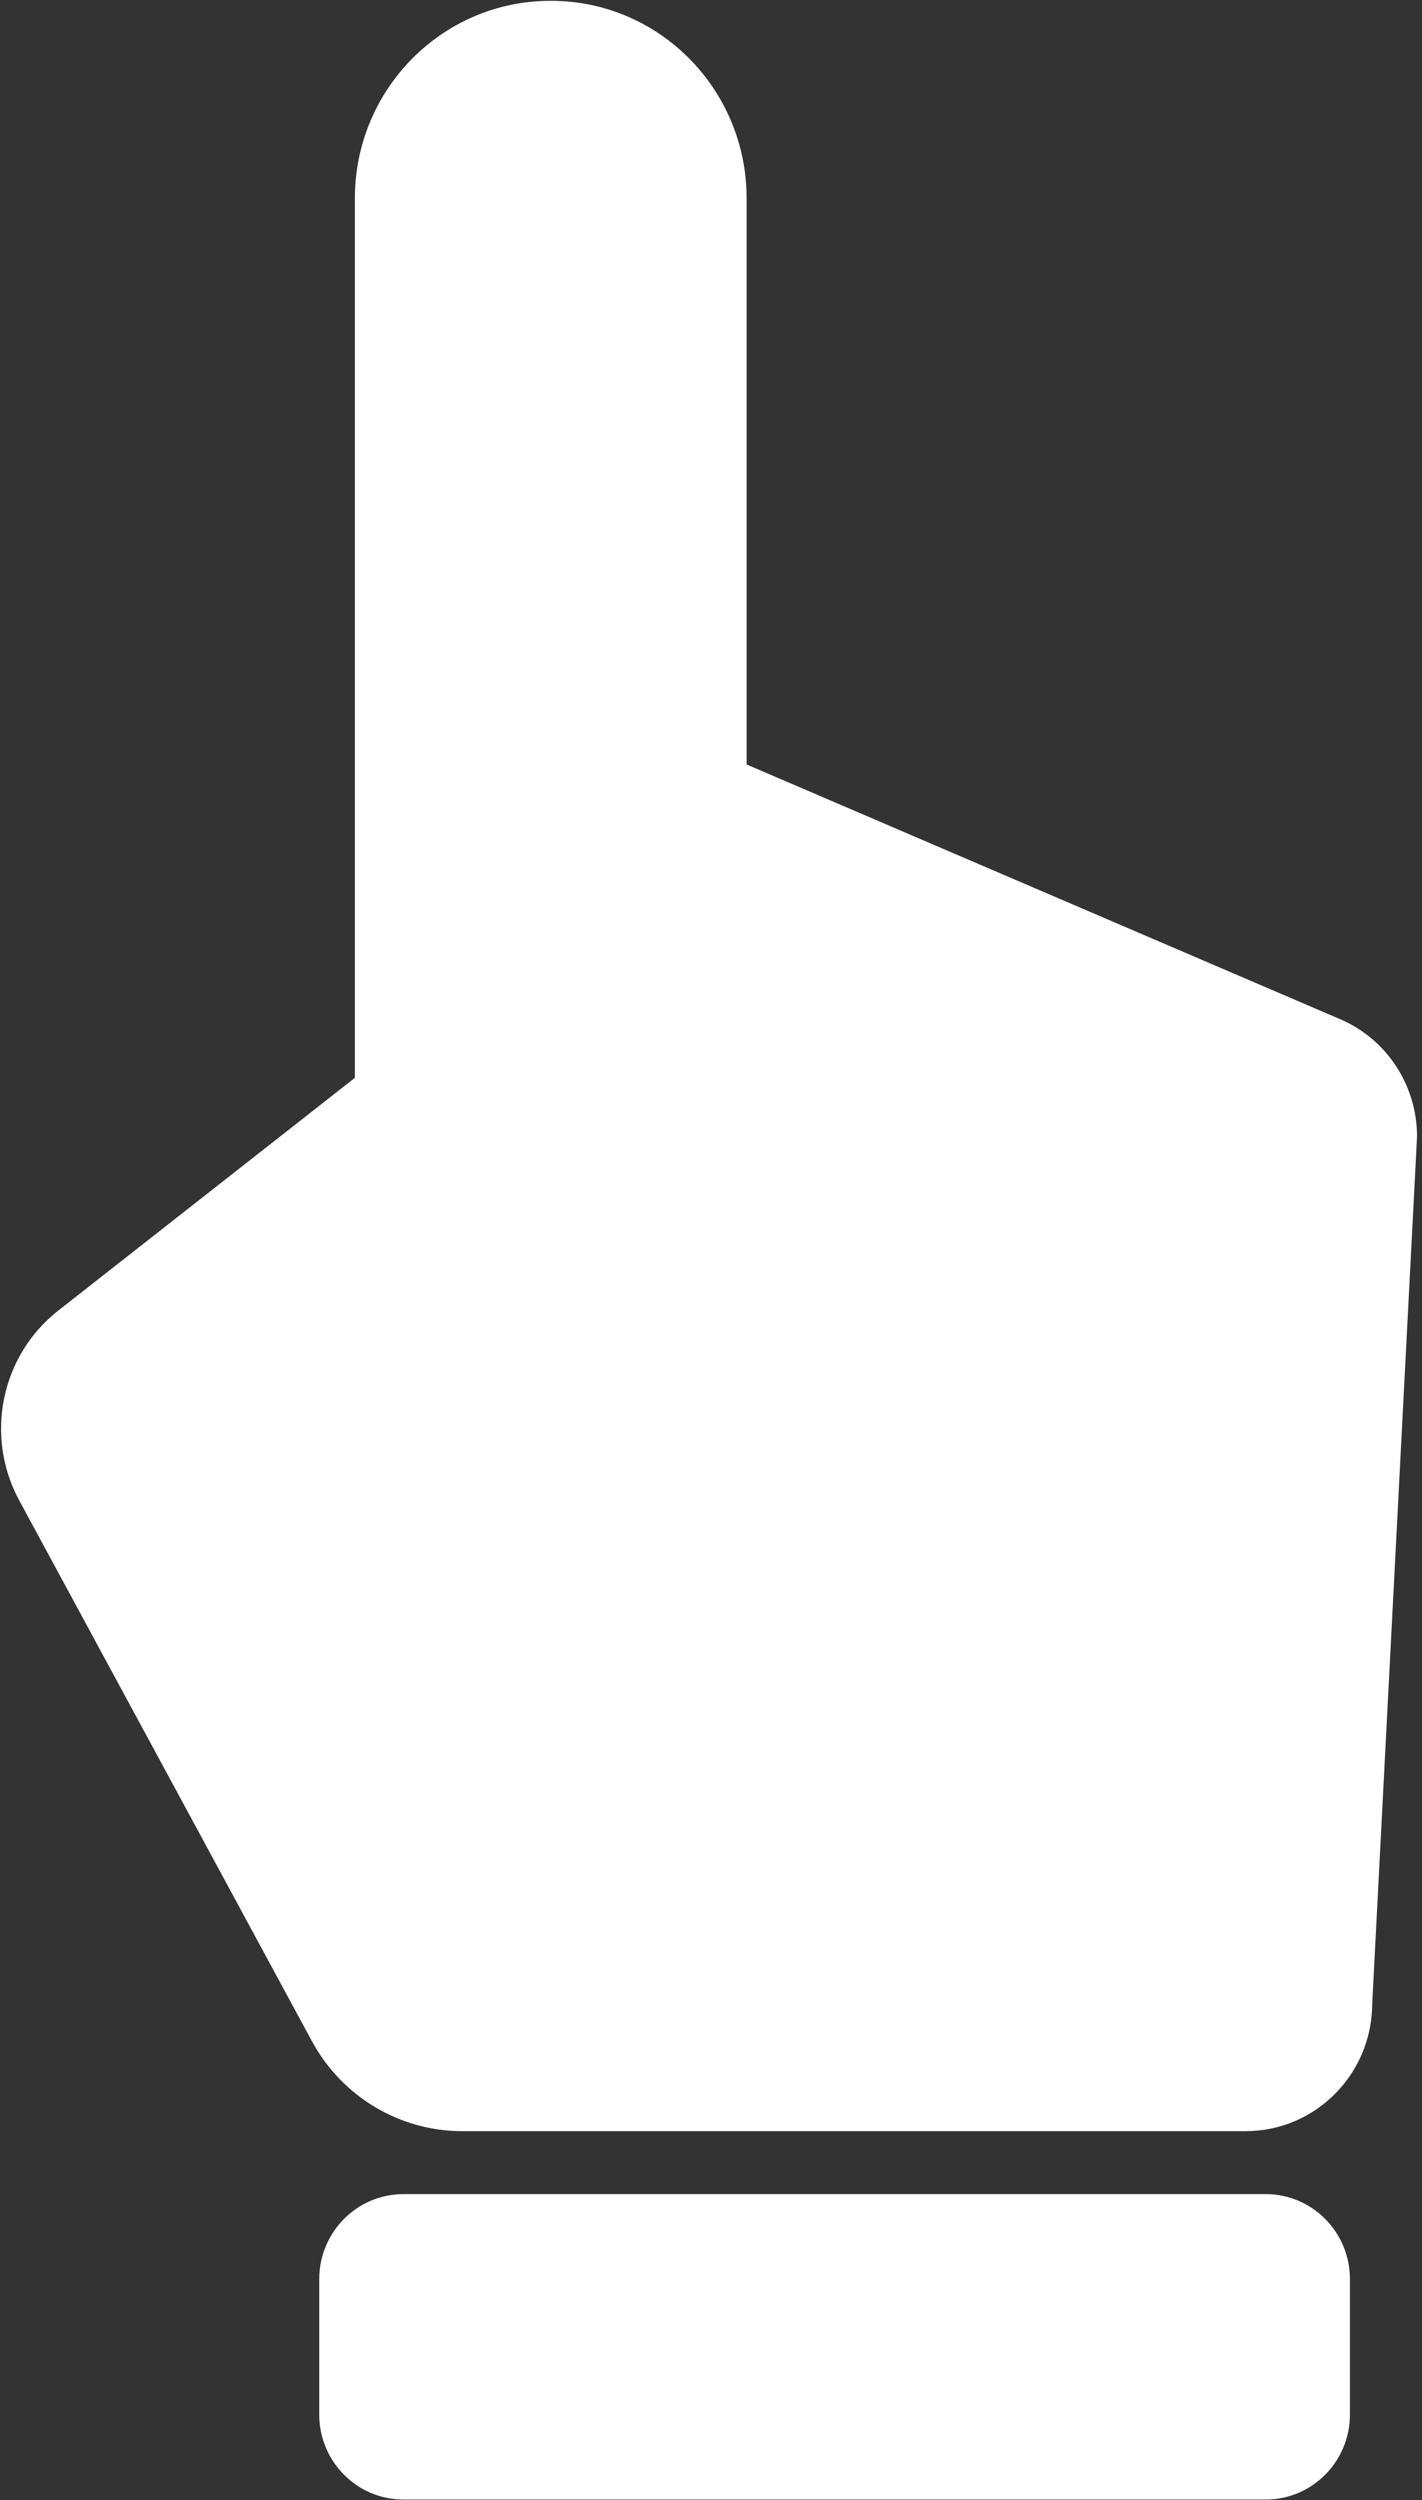 <?xml version="1.0" encoding="UTF-8" standalone="no"?>
<svg width="62px" height="109px" viewBox="0 0 62 109" version="1.1" xmlns="http://www.w3.org/2000/svg" xmlns:xlink="http://www.w3.org/1999/xlink" xmlns:sketch="http://www.bohemiancoding.com/sketch/ns">
    <rect x="0" y="0" width="62" height="109" fill="#333333" stroke="none"/>
    <!-- Generator: Sketch 3.4 (15575) - http://www.bohemiancoding.com/sketch -->
    <title>ic_hand_no-shadow</title>
    <desc>Created with Sketch.</desc>
    <defs></defs>
    <g id="Brand" stroke="none" stroke-width="1" fill="none" fill-rule="evenodd" sketch:type="MSPage">
        <g id="Rectangle-115-+-Tap-to-trigger-a-rip-+-Imported-Layers" sketch:type="MSLayerGroup" transform="translate(-149, -938)" fill="#FFFFFF">
            <g id="ic_hand_no-shadow" transform="translate(149, 938)" sketch:type="MSShapeGroup">
                <path d="M58.436,44.437 L32.553,33.33 L32.553,8.648 C32.553,3.892 28.737,0.036 24.029,0.036 L23.997,0.036 C19.29,0.036 15.473,3.892 15.473,8.648 L15.473,46.992 L2.542,57.138 C0.04,59.101 -0.682,62.607 0.838,65.415 L13.6,88.992 C14.91,91.411 17.421,92.915 20.15,92.915 L54.31,92.915 C57.359,92.915 59.83,90.419 59.83,87.339 L61.784,49.551 C61.784,47.322 60.466,45.309 58.436,44.437" id="Fill-1"></path>
                <path d="M55.186,108.976 L17.59,108.976 C15.562,108.976 13.919,107.316 13.919,105.267 L13.919,99.369 C13.919,97.32 15.562,95.66 17.59,95.66 L55.186,95.66 C57.214,95.66 58.858,97.32 58.858,99.369 L58.858,105.267 C58.858,107.316 57.214,108.976 55.186,108.976" id="Fill-2"></path>
            </g>
        </g>
    </g>
</svg>